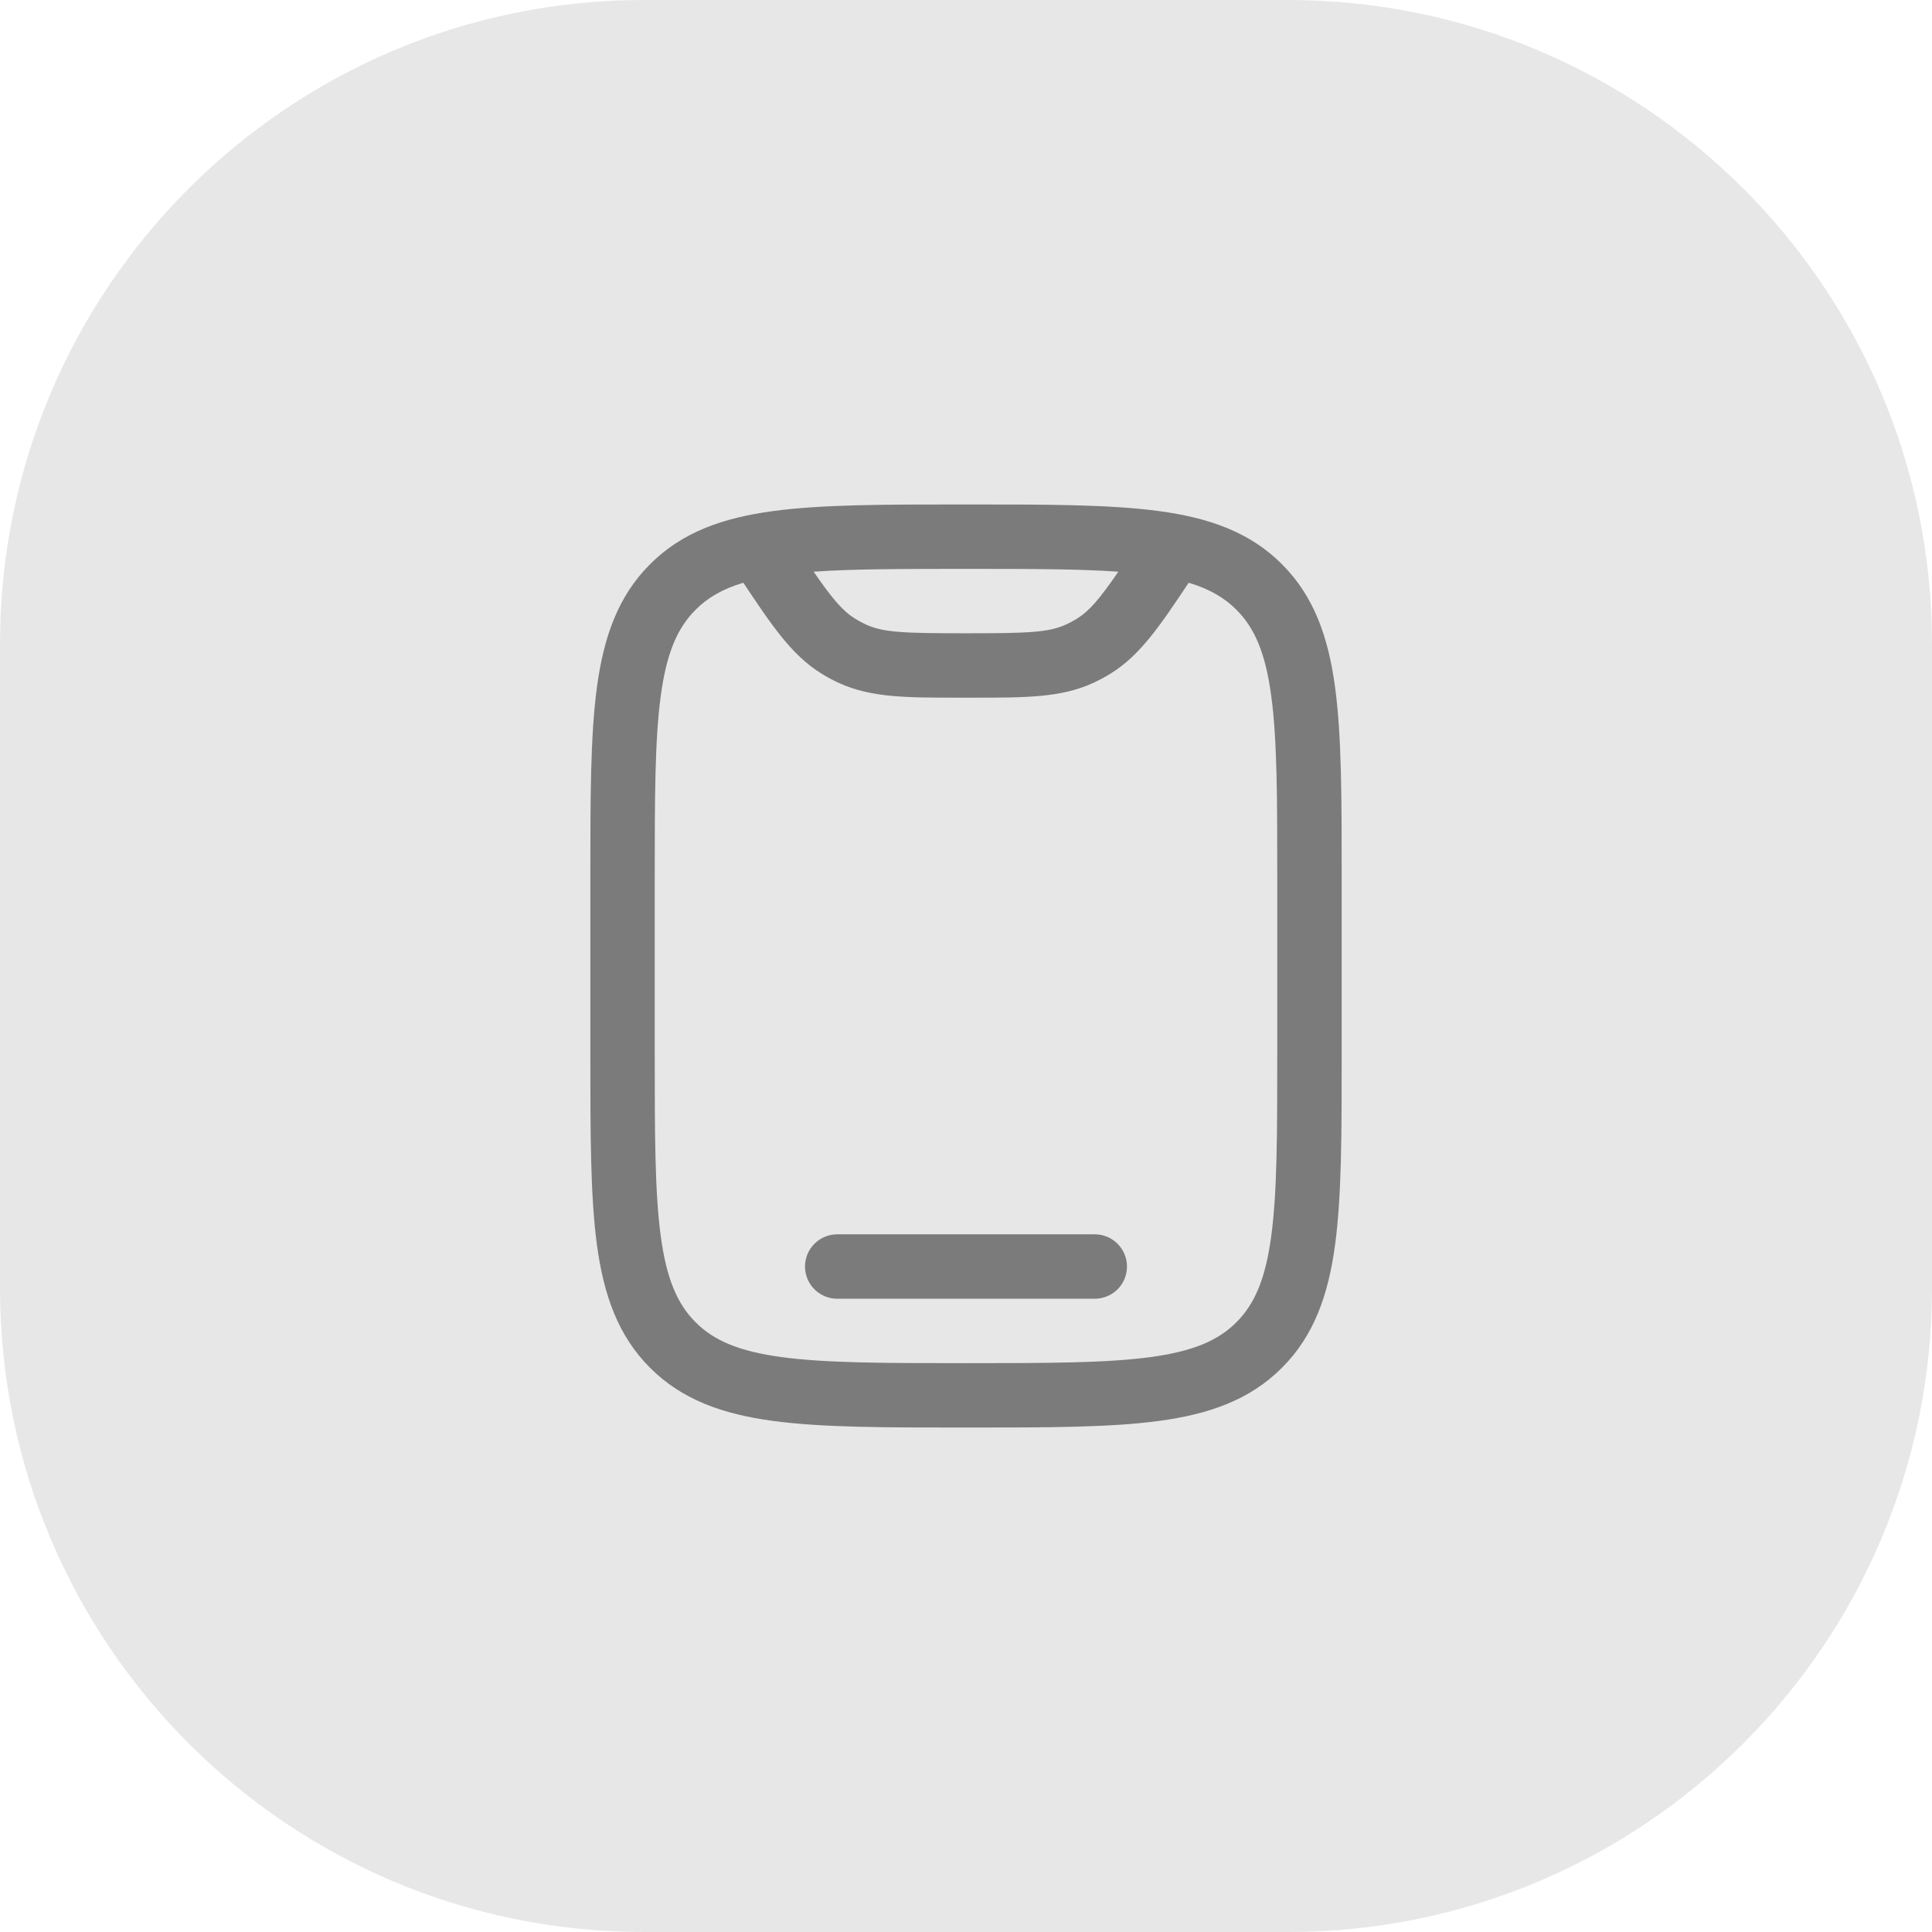 <svg width="64" height="64" viewBox="0 0 64 64" fill="none" xmlns="http://www.w3.org/2000/svg">
<path d="M0 21.333C0 9.551 9.551 0 21.333 0H42.667C54.449 0 64 9.551 64 21.333V42.667C64 54.449 54.449 64 42.667 64H21.333C9.551 64 0 54.449 0 42.667V21.333Z" fill="#101010" fill-opacity="0.1"/>
<path fill-rule="evenodd" clip-rule="evenodd" d="M31.92 16.711H32.08C34.694 16.711 36.764 16.711 38.385 16.929C40.052 17.153 41.402 17.625 42.466 18.69C43.53 19.754 44.003 21.104 44.227 22.771C44.445 24.391 44.445 26.462 44.445 29.075V34.925C44.445 37.538 44.445 39.609 44.227 41.229C44.003 42.896 43.53 44.246 42.466 45.31C41.402 46.375 40.052 46.847 38.385 47.071C36.764 47.289 34.694 47.289 32.08 47.289H31.92C29.306 47.289 27.236 47.289 25.616 47.071C23.948 46.847 22.599 46.375 21.534 45.31C20.47 44.246 19.998 42.896 19.773 41.229C19.556 39.609 19.556 37.538 19.556 34.925V29.075C19.556 26.462 19.556 24.391 19.773 22.771C19.998 21.104 20.47 19.754 21.534 18.69C22.599 17.625 23.948 17.153 25.616 16.929C27.236 16.711 29.306 16.711 31.92 16.711ZM24.624 19.304C23.929 19.512 23.438 19.803 23.043 20.198C22.441 20.8 22.08 21.625 21.888 23.055C21.691 24.517 21.689 26.444 21.689 29.156V34.844C21.689 37.556 21.691 39.483 21.888 40.945C22.08 42.376 22.441 43.2 23.043 43.802C23.645 44.404 24.469 44.764 25.9 44.957C27.362 45.153 29.288 45.156 32 45.156C34.712 45.156 36.639 45.153 38.1 44.957C39.531 44.764 40.355 44.404 40.957 43.802C41.559 43.2 41.92 42.376 42.112 40.945C42.309 39.483 42.311 37.556 42.311 34.844V29.156C42.311 26.444 42.309 24.517 42.112 23.055C41.92 21.625 41.559 20.8 40.957 20.198C40.562 19.803 40.071 19.512 39.376 19.304C38.435 20.717 37.777 21.7 36.798 22.308C36.603 22.429 36.4 22.538 36.191 22.633C35.136 23.113 33.944 23.112 32.228 23.111C32.153 23.111 32.077 23.111 32 23.111C31.923 23.111 31.847 23.111 31.772 23.111C30.056 23.112 28.865 23.113 27.809 22.633C27.6 22.538 27.397 22.429 27.202 22.308C26.224 21.7 25.566 20.717 24.624 19.304ZM26.953 18.938C27.585 19.854 27.915 20.239 28.328 20.496C28.445 20.569 28.567 20.634 28.692 20.691C29.274 20.955 29.963 20.978 32 20.978C34.037 20.978 34.726 20.955 35.308 20.691C35.434 20.634 35.555 20.569 35.672 20.496C36.085 20.239 36.416 19.854 37.047 18.938C35.738 18.846 34.106 18.845 32 18.845C29.894 18.845 28.262 18.846 26.953 18.938ZM26.667 41.956C26.667 41.367 27.144 40.889 27.733 40.889H36.267C36.856 40.889 37.333 41.367 37.333 41.956C37.333 42.545 36.856 43.022 36.267 43.022H27.733C27.144 43.022 26.667 42.545 26.667 41.956Z" fill="#101010" fill-opacity="0.5"/>
</svg>
